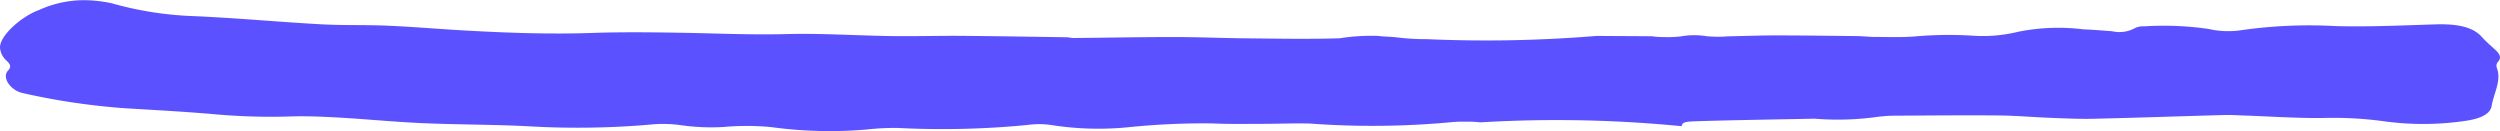 <svg id="Layer_1" data-name="Layer 1" xmlns="http://www.w3.org/2000/svg" width="205.299" height="10.763" viewBox="0 0 205.299 10.763"><defs><style>.cls-1{fill:#5c51ff;}</style></defs><path class="cls-1" d="M205.124,5.091c.326-.35.155-.656-.177-.968-.382-.358-.801-.709-1.129-1.079-.784-.888-2.154-1.098-3.901-1.041-2.692.088-5.4.21-8.089.141a39.553,39.553,0,0,0-7.987.365,7.244,7.244,0,0,1-2.488-.135,25.877,25.877,0,0,0-5.276-.211,1.565,1.565,0,0,0-.719.125,2.659,2.659,0,0,1-1.922.275c-.782-.052-1.562-.126-2.346-.152a16.619,16.619,0,0,0-5.359.199,12.24,12.24,0,0,1-3.818.315,31.777,31.777,0,0,0-4.693.069c-1.08.087-2.207.041-3.313.038-.457-.001-.914-.062-1.371-.067-2.235-.026-4.47-.056-6.704-.057-1.307-.001-2.613.052-3.92.075a9.876,9.876,0,0,1-1.761-.009,6.22,6.22,0,0,0-2.105.012,9.089,9.089,0,0,1-1.371.059,6.301,6.301,0,0,1-1.007-.067c-1.495-.012-3.014-.016-4.552-.029a110.411,110.411,0,0,1-13.933.267,19.353,19.353,0,0,1-2.476-.146c-.494-.064-1.026-.048-1.514-.12a16.392,16.392,0,0,0-3.178.194c-2.552.078-5.125.028-7.69.004-1.97-.018-3.942-.106-5.911-.106-2.754,0-5.506.054-8.26.079-.192.002-.387-.059-.581-.061-2.891-.043-5.782-.093-8.672-.115-1.895-.014-3.79.045-5.684.018-2.886-.041-5.785-.24-8.651-.164-2.98.079-5.923-.069-8.883-.113C53.322,2.648,50.95,2.625,48.6,2.706c-3.434.117-6.843-.005-10.253-.192-2.163-.119-4.315-.307-6.481-.403-1.832-.081-3.687-.015-5.514-.117-3.607-.2-7.193-.541-10.805-.685A28.146,28.146,0,0,1,9.195.274,11.358,11.358,0,0,0,7.331.026,8.894,8.894,0,0,0,3.233.81C1.704,1.364-.039,2.966.001,3.919A1.596,1.596,0,0,0,.536,4.982c.322.302.415.5.114.827-.518.566.228,1.624,1.217,1.834a56.325,56.325,0,0,0,8.349,1.243c2.55.156,5.111.288,7.64.517A52.202,52.202,0,0,0,23.96,9.56c1.3-.034,2.623.023,3.924.098,2.288.132,4.561.357,6.852.457,2.958.128,5.94.104,8.889.268a69.295,69.295,0,0,0,10.017-.174,10.491,10.491,0,0,1,2.32.077,17.538,17.538,0,0,0,3.511.138,20.923,20.923,0,0,1,3.91.02,35.237,35.237,0,0,0,7.832.187,19.824,19.824,0,0,1,2.534-.123,71.903,71.903,0,0,0,10.602-.244,7.052,7.052,0,0,1,1.926-.005,24.964,24.964,0,0,0,6.625.164,61.113,61.113,0,0,1,6.669-.289c1.365.065,2.745.037,4.118.036,1.306-.001,2.616-.06,3.918-.022a69.658,69.658,0,0,0,11.565-.114,9.128,9.128,0,0,1,1.181-.04,8.469,8.469,0,0,1,1.201.054,105.309,105.309,0,0,1,16.544.315c.044-.349.311-.382,1.477-.416,3.083-.091,6.171-.135,9.258-.198a1.43,1.43,0,0,1,.197-.001A23.615,23.615,0,0,0,154.3,9.58c.387-.037.78-.077,1.172-.079,2.888-.015,5.777-.045,8.665-.02,1.437.013,2.873.145,4.312.199,1.178.045,2.366.1,3.54.072,3.547-.083,7.09-.208,10.636-.305.585-.016,1.179.023,1.768.043,2.1.073,4.204.219,6.297.201a30.842,30.842,0,0,1,4.897.243,23.7,23.7,0,0,0,6.815-.001c1.353-.183,2.11-.594,2.213-1.241.165-1.035.824-2.051.426-3.113A.47.47,0,0,1,205.124,5.091Z"/></svg>